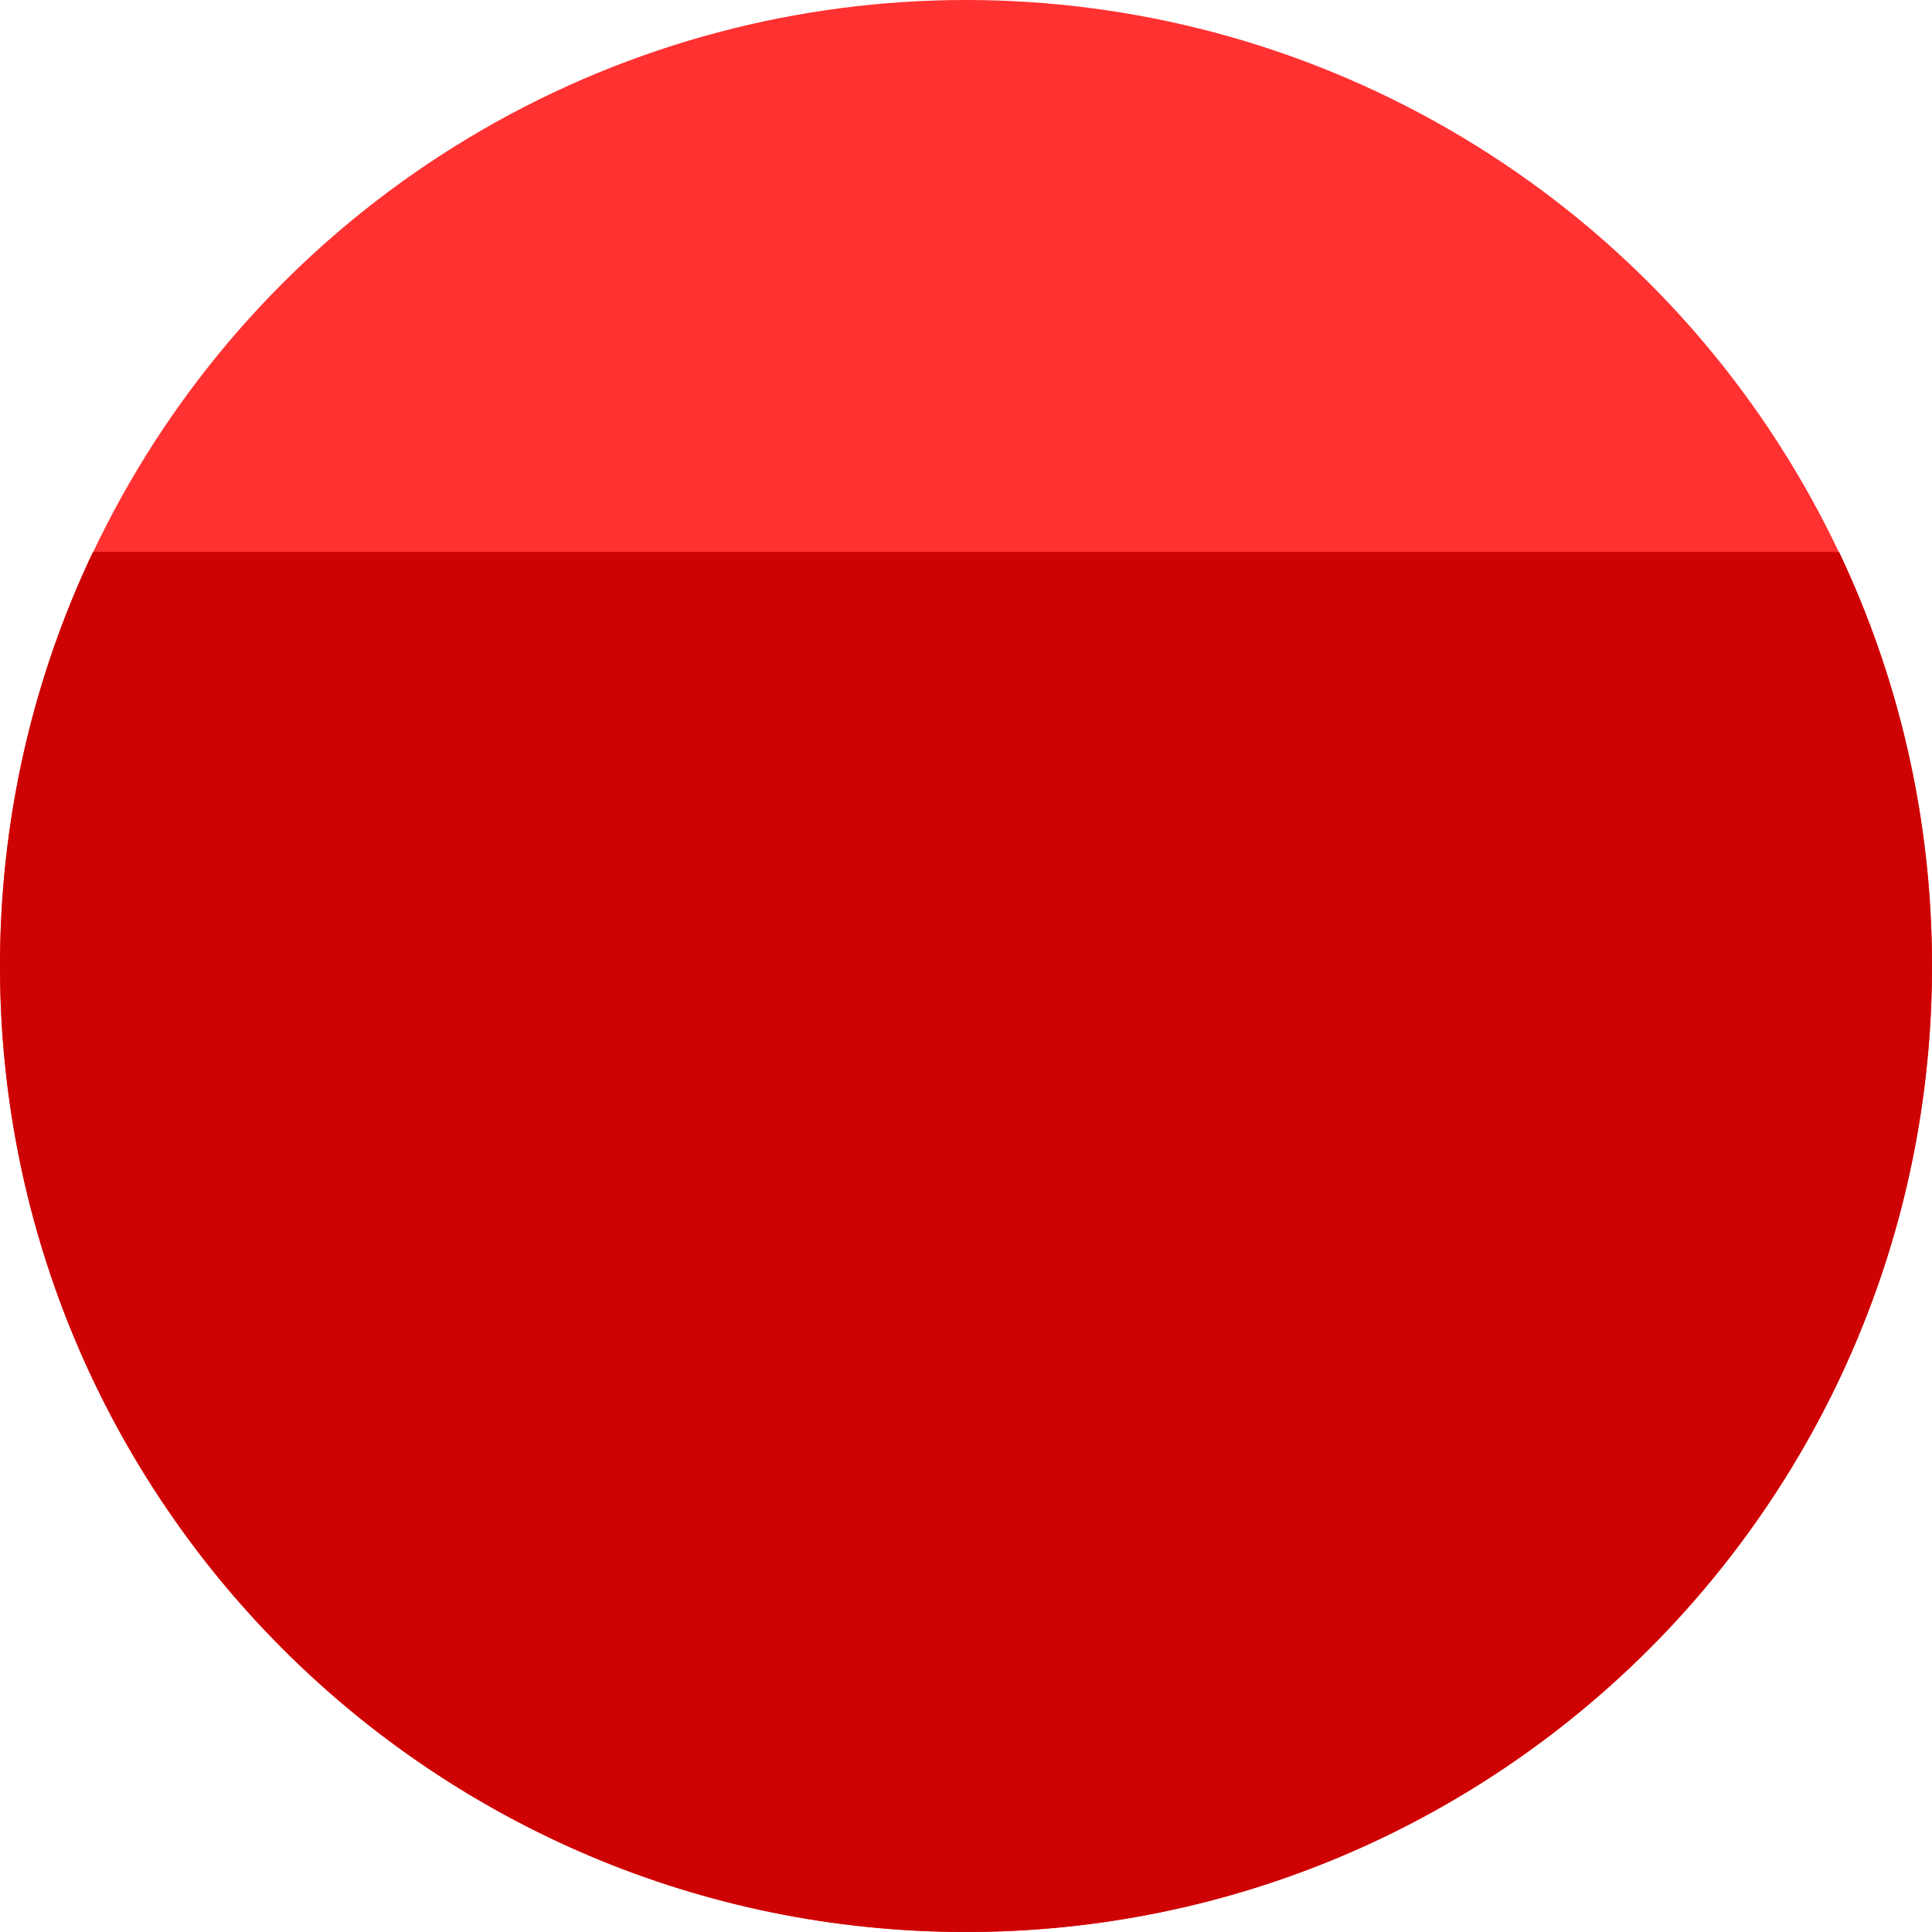 <svg width="20" height="20" viewBox="0 0 20 20" fill="none" xmlns="http://www.w3.org/2000/svg">
<circle cx="10" cy="10" r="10" fill="#FF3131"/>
<path fill-rule="evenodd" clip-rule="evenodd" d="M0.962 5.714C0.345 7.013 0 8.466 0 10C0 15.523 4.477 20 10 20C15.523 20 20 15.523 20 10C20 8.466 19.655 7.013 19.038 5.714H0.962Z" fill="#CE0202"/>
</svg>
